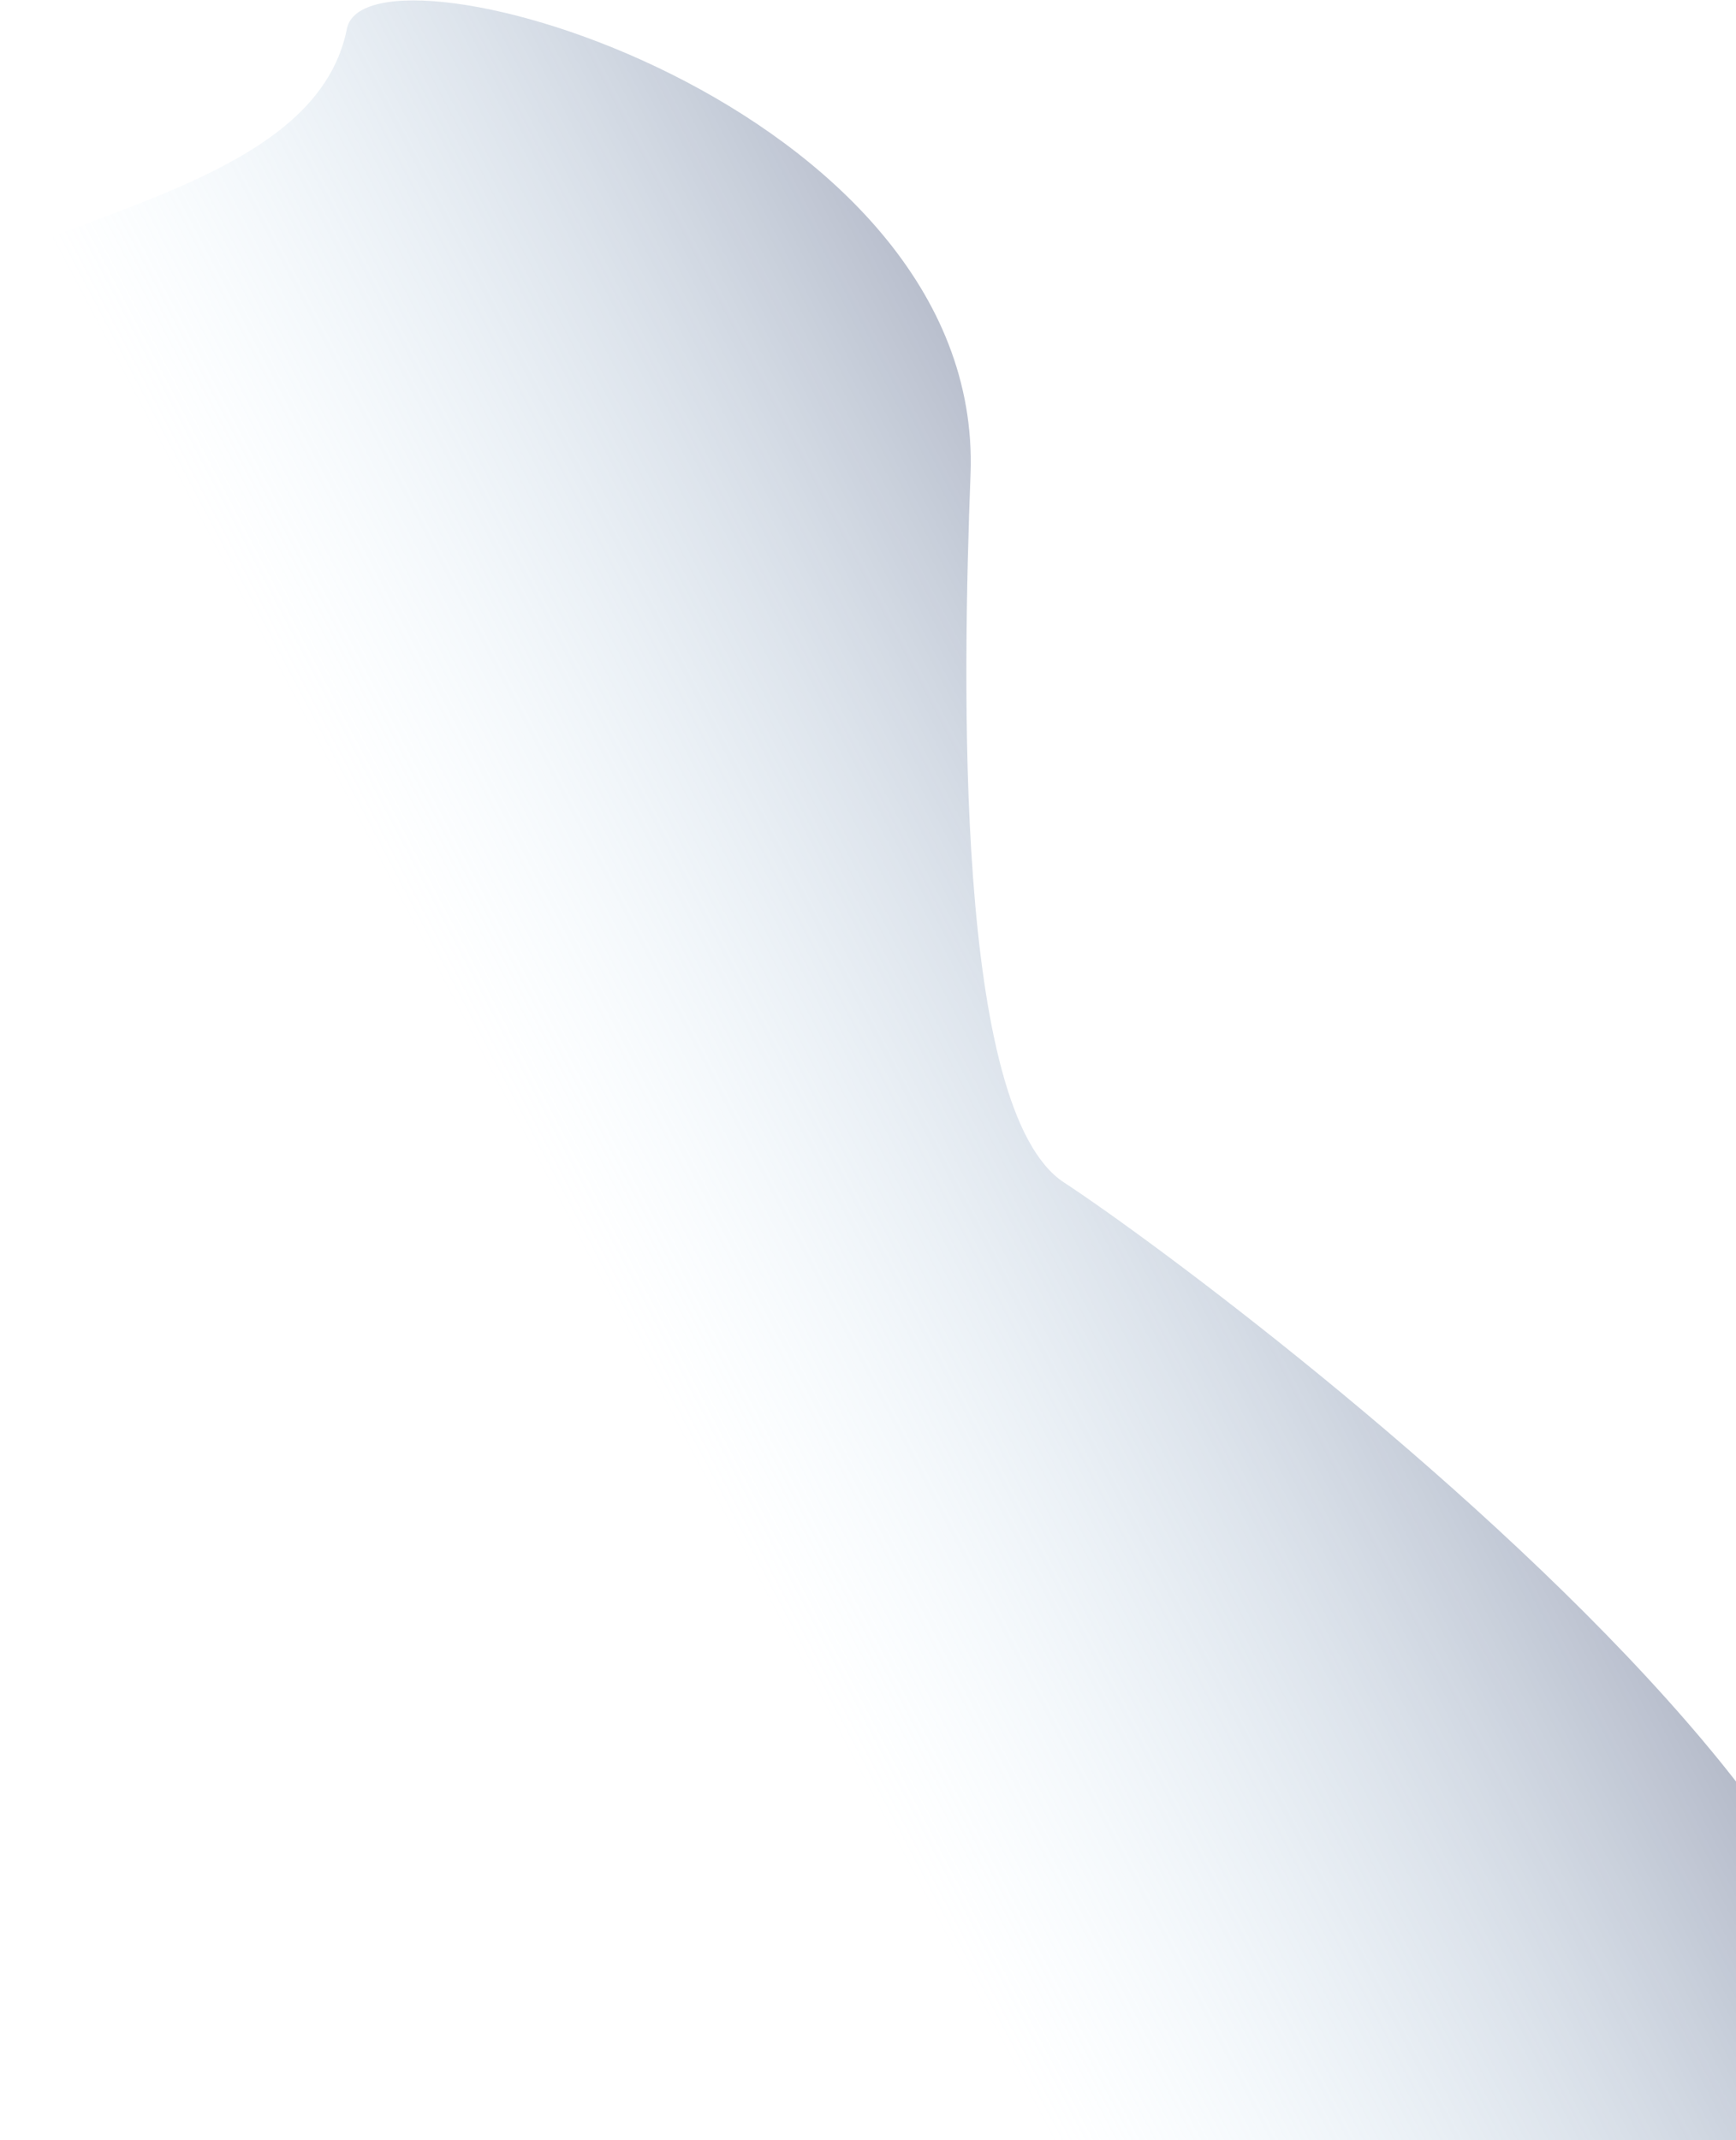 <svg width="1781" height="2195" viewBox="0 0 1781 2195" fill="none" xmlns="http://www.w3.org/2000/svg">
<path opacity="0.6" d="M995.691 486.278C1010.11 105.711 376.661 -74.451 355.912 29.489C329.476 161.919 145.062 203.294 1.03457e-06 263.807L1.35617e-05 1071.09C121.438 1435.82 278.242 1880.93 382.88 2195L1781 2195L1781 1827.19C1759.18 1799.21 1735.34 1770.98 1710.03 1742.78C1497.46 1505.95 1181.46 1271.65 1091.56 1212.8C978.784 1138.98 987.687 697.599 995.691 486.278Z" fill="url(#paint0_linear_1358_17)"/>
<defs>
<linearGradient id="paint0_linear_1358_17" x1="1383.5" y1="477" x2="436" y2="976" gradientUnits="userSpaceOnUse">
<stop stop-color="#373A5E"/>
<stop offset="1" stop-color="#BBE6FF" stop-opacity="0"/>
</linearGradient>
</defs>
</svg>
